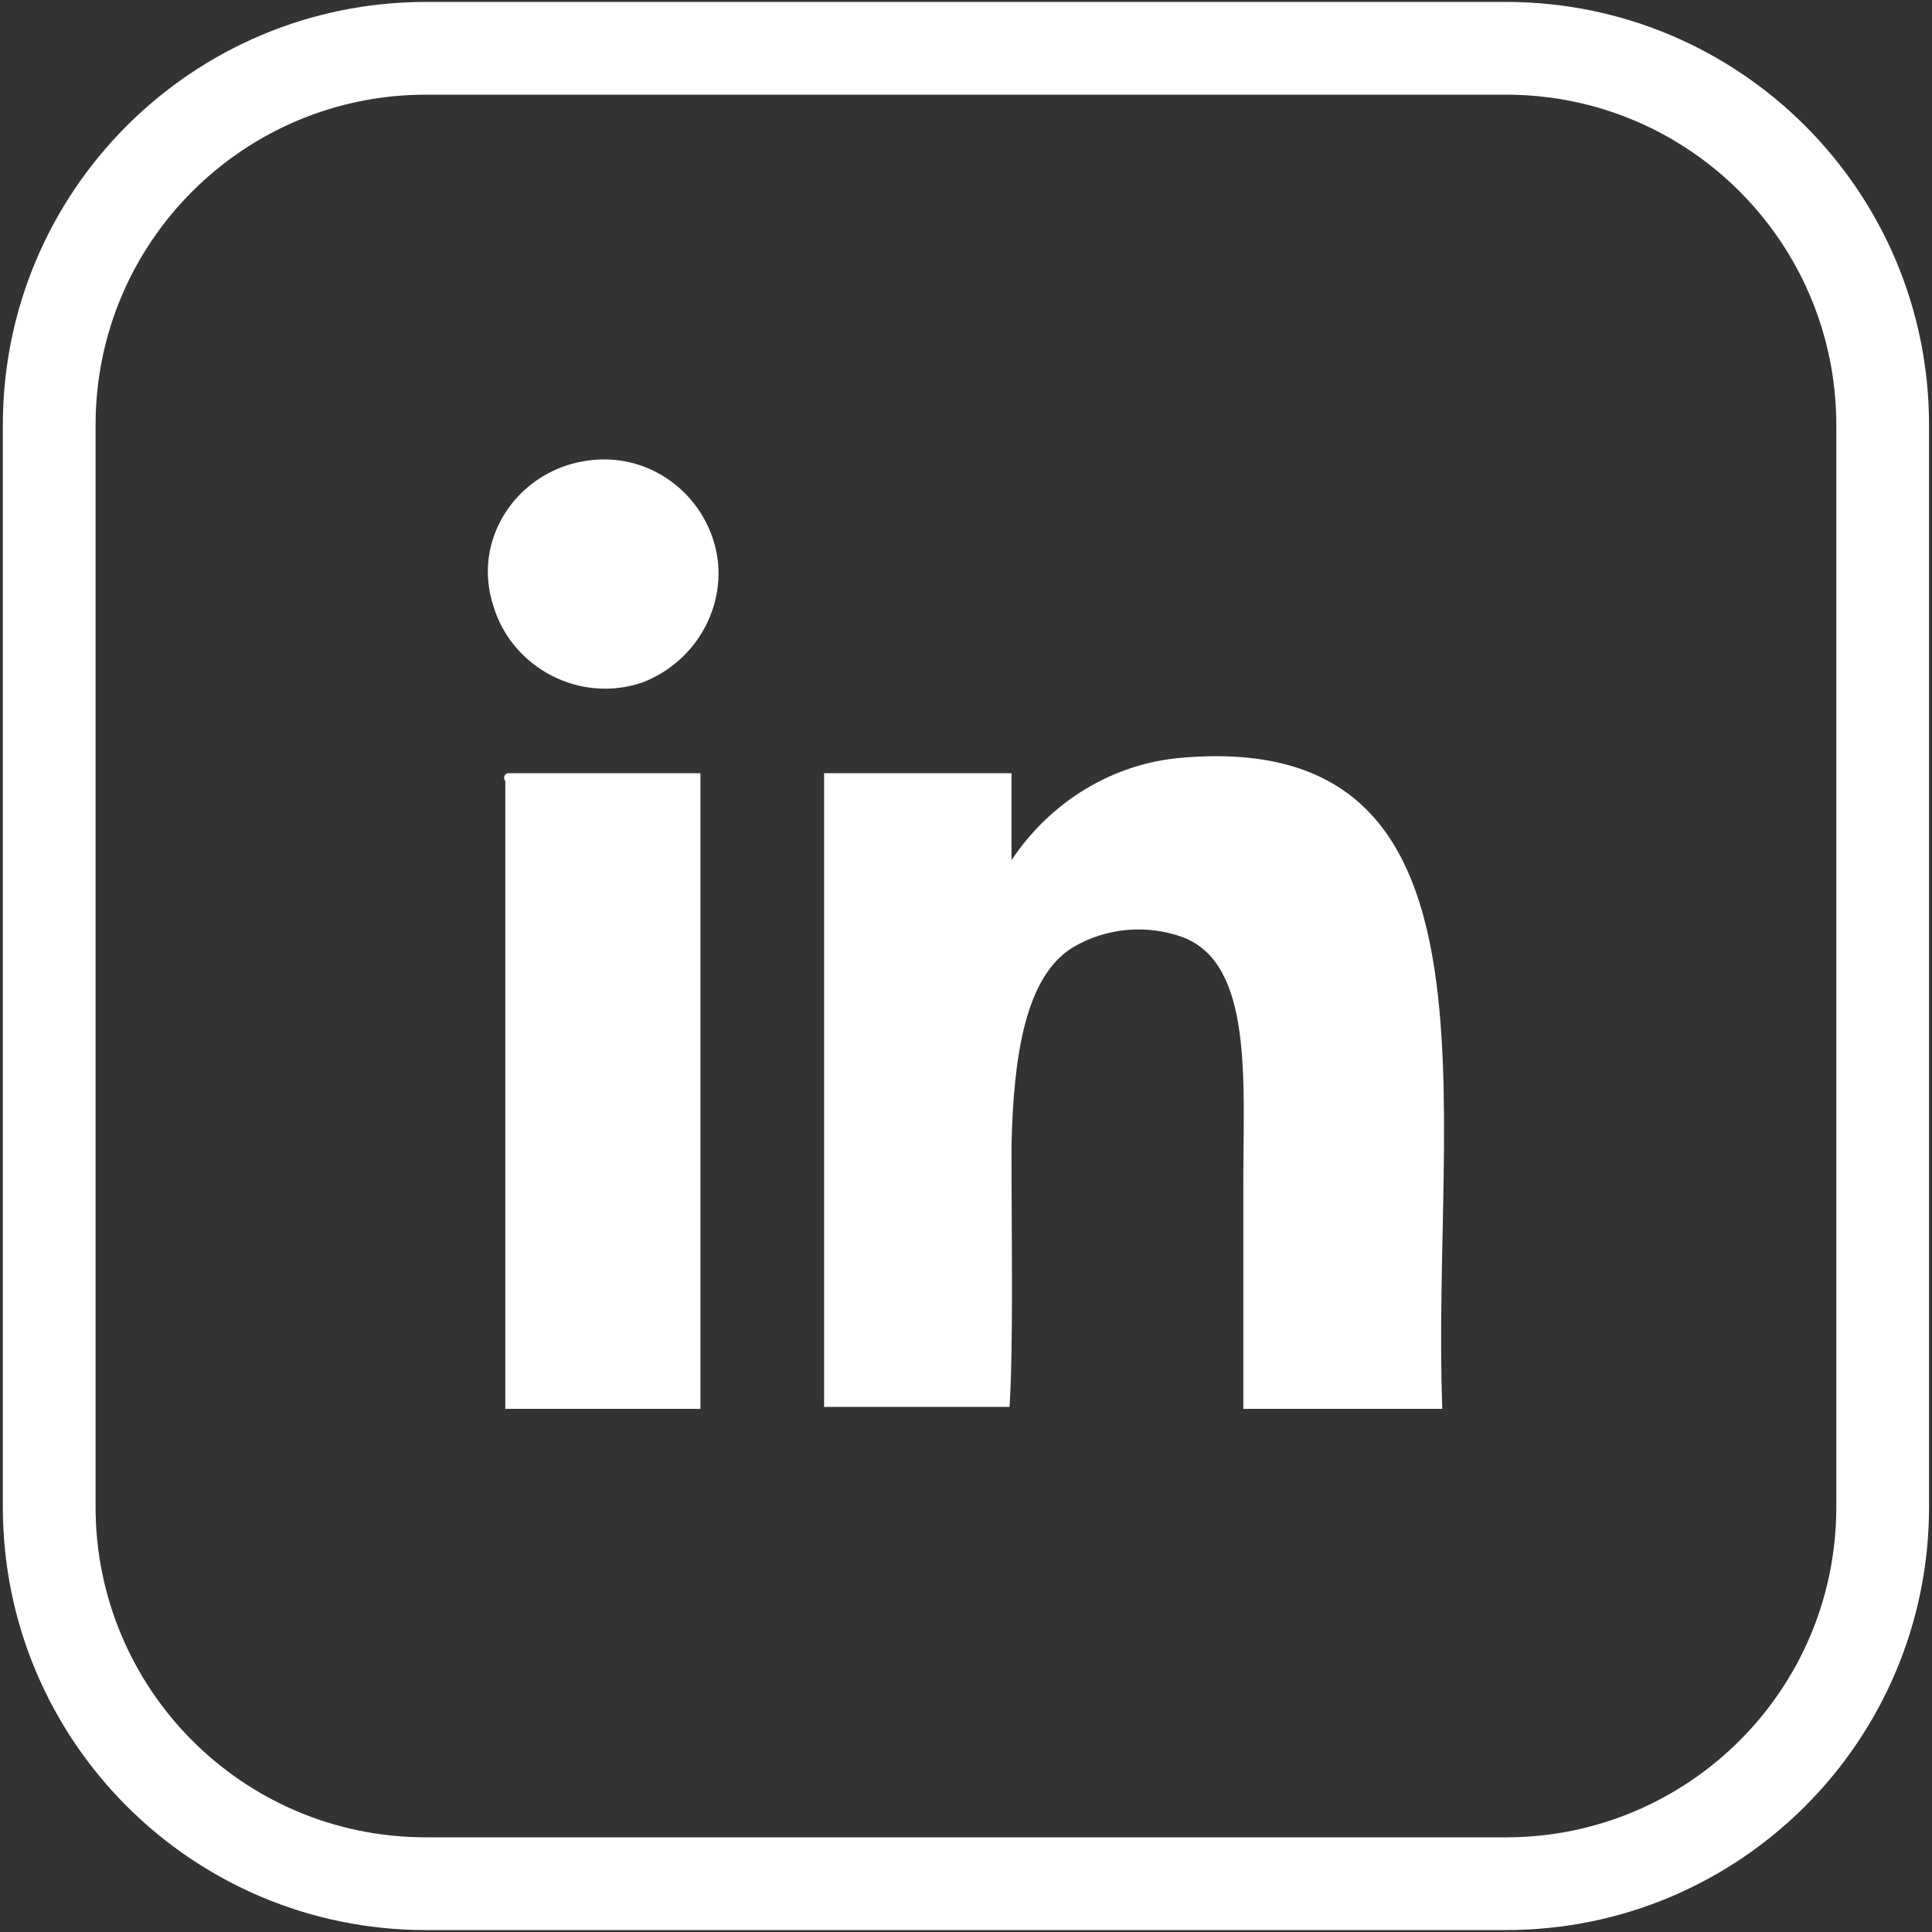 <?xml version="1.0" encoding="utf-8"?>
<!-- Generator: Adobe Illustrator 24.3.0, SVG Export Plug-In . SVG Version: 6.00 Build 0)  -->
<svg version="1.1" xmlns="http://www.w3.org/2000/svg" xmlns:xlink="http://www.w3.org/1999/xlink" x="0px" y="0px"
	 viewBox="0 0 100 100" style="enable-background:new 0 0 100 100;" xml:space="preserve">
<rect x="0" y="0" width="100" height="100" fill="#333333" stroke="none"/>
<style type="text/css">
	.st0{display:none;}
	.st1{display:inline;}
	.st2{fill:#FFFFFF;}
	.st3{fill-rule:evenodd;clip-rule:evenodd;fill:#FFFFFF;}
</style>
<g id="Ebene_1" class="st0">
	<g id="Gruppe_50" transform="translate(0 0)" class="st1">
		<g id="Gruppe_49" transform="translate(0)">
			<path id="Pfad_44" class="st2" d="M60.9,17.5l-0.4,0c-0.7,0-1.5-0.1-2.2-0.1c-0.9,0-1.9,0-2.8,0.2c-2.5,0.3-4.8,1.2-6.8,2.7
				c-1.8,1.4-3.2,3.3-4.1,5.5c-0.8,2-1.2,4.1-1.2,6.3c0,0.2,0,0.3,0,0.5l-0.1,4.1c0,1.4-0.1,2.7-0.1,4.1h-4.9l-4.9,0
				c0,1.4-0.1,2.8-0.1,4.2c-0.1,2.3-0.1,4.6-0.2,6.9H36h2.7h2.1H43c-0.1,3.4-0.2,6.7-0.2,10.1c-0.1,5.6-0.3,11.2-0.4,16.8
				c2,0.3,4,0.5,5.9,0.5c2,0,4-0.1,6-0.4c0.1-3.4,0.2-6.7,0.2-10.1c0.1-2.2,0.1-4.5,0.2-6.7c0.1-3.4,0.2-6.7,0.2-10.1h2.5h2.4h1.9
				h2.1c0.7-3.7,1.3-7.4,2-11.1h-3.2h-3.3h-2h-2.1c0-0.9,0-1.7,0.1-2.5l0.1-2.5c0-0.6,0-1.1,0-1.7c0-0.1,0-0.2,0-0.3
				c0-0.6,0.1-1.2,0.2-1.8c0.3-1.2,0.9-2.3,1.9-3.1c1.1-0.8,2.4-1.2,3.7-1.2h0.5c0.6,0,1.2,0,1.8,0h3l0-1.8c0-1.4,0.1-2.8,0.1-4.1
				c0-1.2,0.1-2.4,0.1-3.5C64.9,17.9,63,17.7,60.9,17.5z"/>
			<path id="Pfad_45" class="st2" d="M99.8,49.3V22C99.8,9.9,90,0.2,78,0.1H22C10,0.2,0.2,9.9,0.2,22v27.3c0,0.5,0,0.9,0,1.4V78
				C0.2,90.1,10,99.8,22,99.9H78c12.1,0,21.9-9.8,21.9-21.9V50.7C99.8,50.2,99.8,49.7,99.8,49.3z M95.1,50.6V78
				c0,9.5-7.7,17.1-17.1,17.1H22c-9.5,0-17.1-7.7-17.1-17.1V50.6c0-0.4,0-0.8,0-1.3V22c0-9.5,7.7-17.1,17.1-17.1H78
				c9.5,0,17.1,7.7,17.1,17.1v27.3C95.1,49.7,95.1,50.2,95.1,50.6L95.1,50.6z"/>
		</g>
	</g>
</g>
<g id="Ebene_2" class="st0">
	<g id="Gruppe_53" transform="translate(37.379)" class="st1">
		<path id="Pfad_51" class="st2" d="M4.3,28.3c7.6-0.2,15.2-0.1,22.7,0.2c2.5,0.1,4.9,0.3,7.4,0.5c1.3,0.1,2.7,0.4,3.9,1
			c2.1,1,3.6,2.9,4.2,5.2c0.6,2.9,1,5.8,1.1,8.7c0.3,4.5,0.2,9-0.1,13.5c-0.1,2.5-0.5,5-1,7.4c-0.6,2.3-2.1,4.2-4.2,5.2
			c-1.4,0.6-2.8,0.9-4.3,1c-3.8,0.4-7.6,0.5-11.4,0.7c-8.1,0.2-16.2,0.2-24.3-0.2c-3.1-0.1-6.2-0.4-9.2-0.8c-2.4-0.4-4.4-1.9-5.6-4
			c-0.6-1.4-1-2.8-1.2-4.3c-0.5-4-0.8-8.1-0.8-12.1c0-4,0.2-7.9,0.7-11.8c0.1-1.8,0.6-3.5,1.4-5.2c0.8-1.4,2-2.5,3.4-3.2
			c1.4-0.6,2.9-0.9,4.4-1C-4.4,28.6,0,28.5,4.3,28.3 M6.4,40.7c0,6.2,0,12.4,0,18.6L22.5,50C17.1,46.9,11.8,43.8,6.4,40.7L6.4,40.7z
			"/>
		<path id="Pfad_52" class="st2" d="M62.5,49.3V22c0-12.1-9.8-21.9-21.9-21.9h-55.9c-12.1,0-21.9,9.8-21.9,21.9v27.3
			c0,0.5,0,0.9,0,1.4V78c0,12.1,9.8,21.9,21.9,21.9h55.9c12.1,0,21.9-9.8,21.9-21.9V50.7C62.5,50.2,62.5,49.7,62.5,49.3z M57.7,50.6
			V78c0,9.5-7.7,17.1-17.1,17.1h-55.9c-9.5,0-17.1-7.7-17.1-17.1V50.6c0-0.4,0-0.8,0-1.3V22c0-9.5,7.7-17.1,17.1-17.1h55.9
			c9.5,0,17.1,7.7,17.1,17.1v27.3C57.7,49.7,57.7,50.2,57.7,50.6L57.7,50.6z"/>
	</g>
</g>
<g id="Ebene_3" class="st0">
	<g id="Gruppe_59" transform="translate(74.758)" class="st1">
		<path id="Pfad_60-2" class="st2" d="M25.1,49.3V22c0-12.1-9.8-21.9-21.9-21.9h-55.9c-12.1,0-21.9,9.8-21.9,21.9v27.3
			c0,0.5,0,0.9,0,1.4V78c0,12.1,9.8,21.9,21.9,21.9H3.2c12.1,0,21.9-9.8,21.9-21.9V50.7C25.1,50.2,25.1,49.7,25.1,49.3z M20.3,50.6
			V78c0,9.5-7.7,17.1-17.1,17.1h-55.9c-9.5,0-17.1-7.7-17.1-17.1V50.6c0-0.4,0-0.8,0-1.3V22c0-9.5,7.7-17.1,17.1-17.1H3.2
			c9.5,0,17.1,7.7,17.1,17.1v27.3C20.3,49.7,20.3,50.2,20.3,50.6z"/>
		<g id="xing-logo" transform="translate(5.721 4.373)">
			<g id="Gruppe_58" transform="translate(0 0)">
				<path id="Pfad_61" class="st2" d="M-48,59.3c1.2-0.1,2.2-0.8,2.7-1.9c6.7-11.9,10.2-18.2,10.5-18.7l-6.7-11.7
					c-0.5-1.1-1.5-1.8-2.7-1.8H-54c-0.5-0.1-1,0.2-1.3,0.6c-0.3,0.5-0.3,1.1,0,1.5l6.6,11.4c0,0,0,0,0,0l-10.4,18.3
					c-0.3,0.5-0.3,1,0,1.5c0.3,0.5,0.7,0.7,1.3,0.7L-48,59.3z"/>
				<path id="Pfad_62" class="st2" d="M-3.1,11.9H-13c-1.2,0.1-2.2,0.8-2.6,1.8l-21.7,38.5l13.9,25.5c0.5,1.1,1.5,1.8,2.7,1.8h9.8
					c0.7,0.1,1.4-0.4,1.5-1.2c0-0.3,0-0.7-0.2-1l-13.8-25.2v0L-1.9,14c0.3-0.5,0.3-1.1,0-1.5C-2.1,12.1-2.6,11.8-3.1,11.9z"/>
			</g>
		</g>
	</g>
</g>
<g id="Ebene_4">
	<g id="Gruppe_57" transform="translate(111.447)">
		<g id="Gruppe_56" transform="translate(6.807 6.422)">
			<path id="Pfad_57" class="st3" d="M-87.7,17.4c3.3-0.4,6.2,2,6.6,5.2c0.3,2.7-1.3,5.3-3.9,6.3c-3.2,1.1-6.7-0.7-7.7-3.9
				c-0.3-0.9-0.4-1.9-0.2-2.9C-92.4,19.6-90.3,17.7-87.7,17.4z"/>
			<path id="Pfad_58" class="st3" d="M-43.6,66.5h-10.3V54.7c0-5.2,0.5-11.2-3.1-12.6c-1.9-0.7-4-0.5-5.7,0.5
				c-2.5,1.5-3.1,5.7-3.2,10.3c0,4.9,0.1,10.3-0.1,13.5h-9.6V33.6h9.7v4.5c2-3,5.2-5,8.8-5.3C-39.8,31.3-44.2,50.9-43.6,66.5z"/>
			<path id="Pfad_59" class="st3" d="M-92,33.6h10v32.9h-10.1V34C-92.2,33.9-92.2,33.7-92,33.6z"/>
		</g>
		<path id="Pfad_60" class="st2" d="M-11.6,49.3V22c0-12.1-9.8-21.9-21.9-21.9h-55.9c-12.1,0-21.9,9.8-21.9,21.9v27.3
			c0,0.5,0,0.9,0,1.4V78c0,12.1,9.8,21.9,21.9,21.9h55.9c12.1,0,21.9-9.8,21.9-21.9V50.7C-11.6,50.2-11.6,49.7-11.6,49.3z
			 M-16.4,50.6V78c0,9.5-7.7,17.1-17.1,17.1h-55.9c-9.5,0-17.1-7.7-17.1-17.1V50.6c0-0.4,0-0.8,0-1.3V22c0-9.5,7.7-17.1,17.1-17.1
			h55.9c9.5,0,17.1,7.7,17.1,17.1v27.3C-16.4,49.7-16.4,50.2-16.4,50.6z"/>
	</g>
</g>
</svg>

